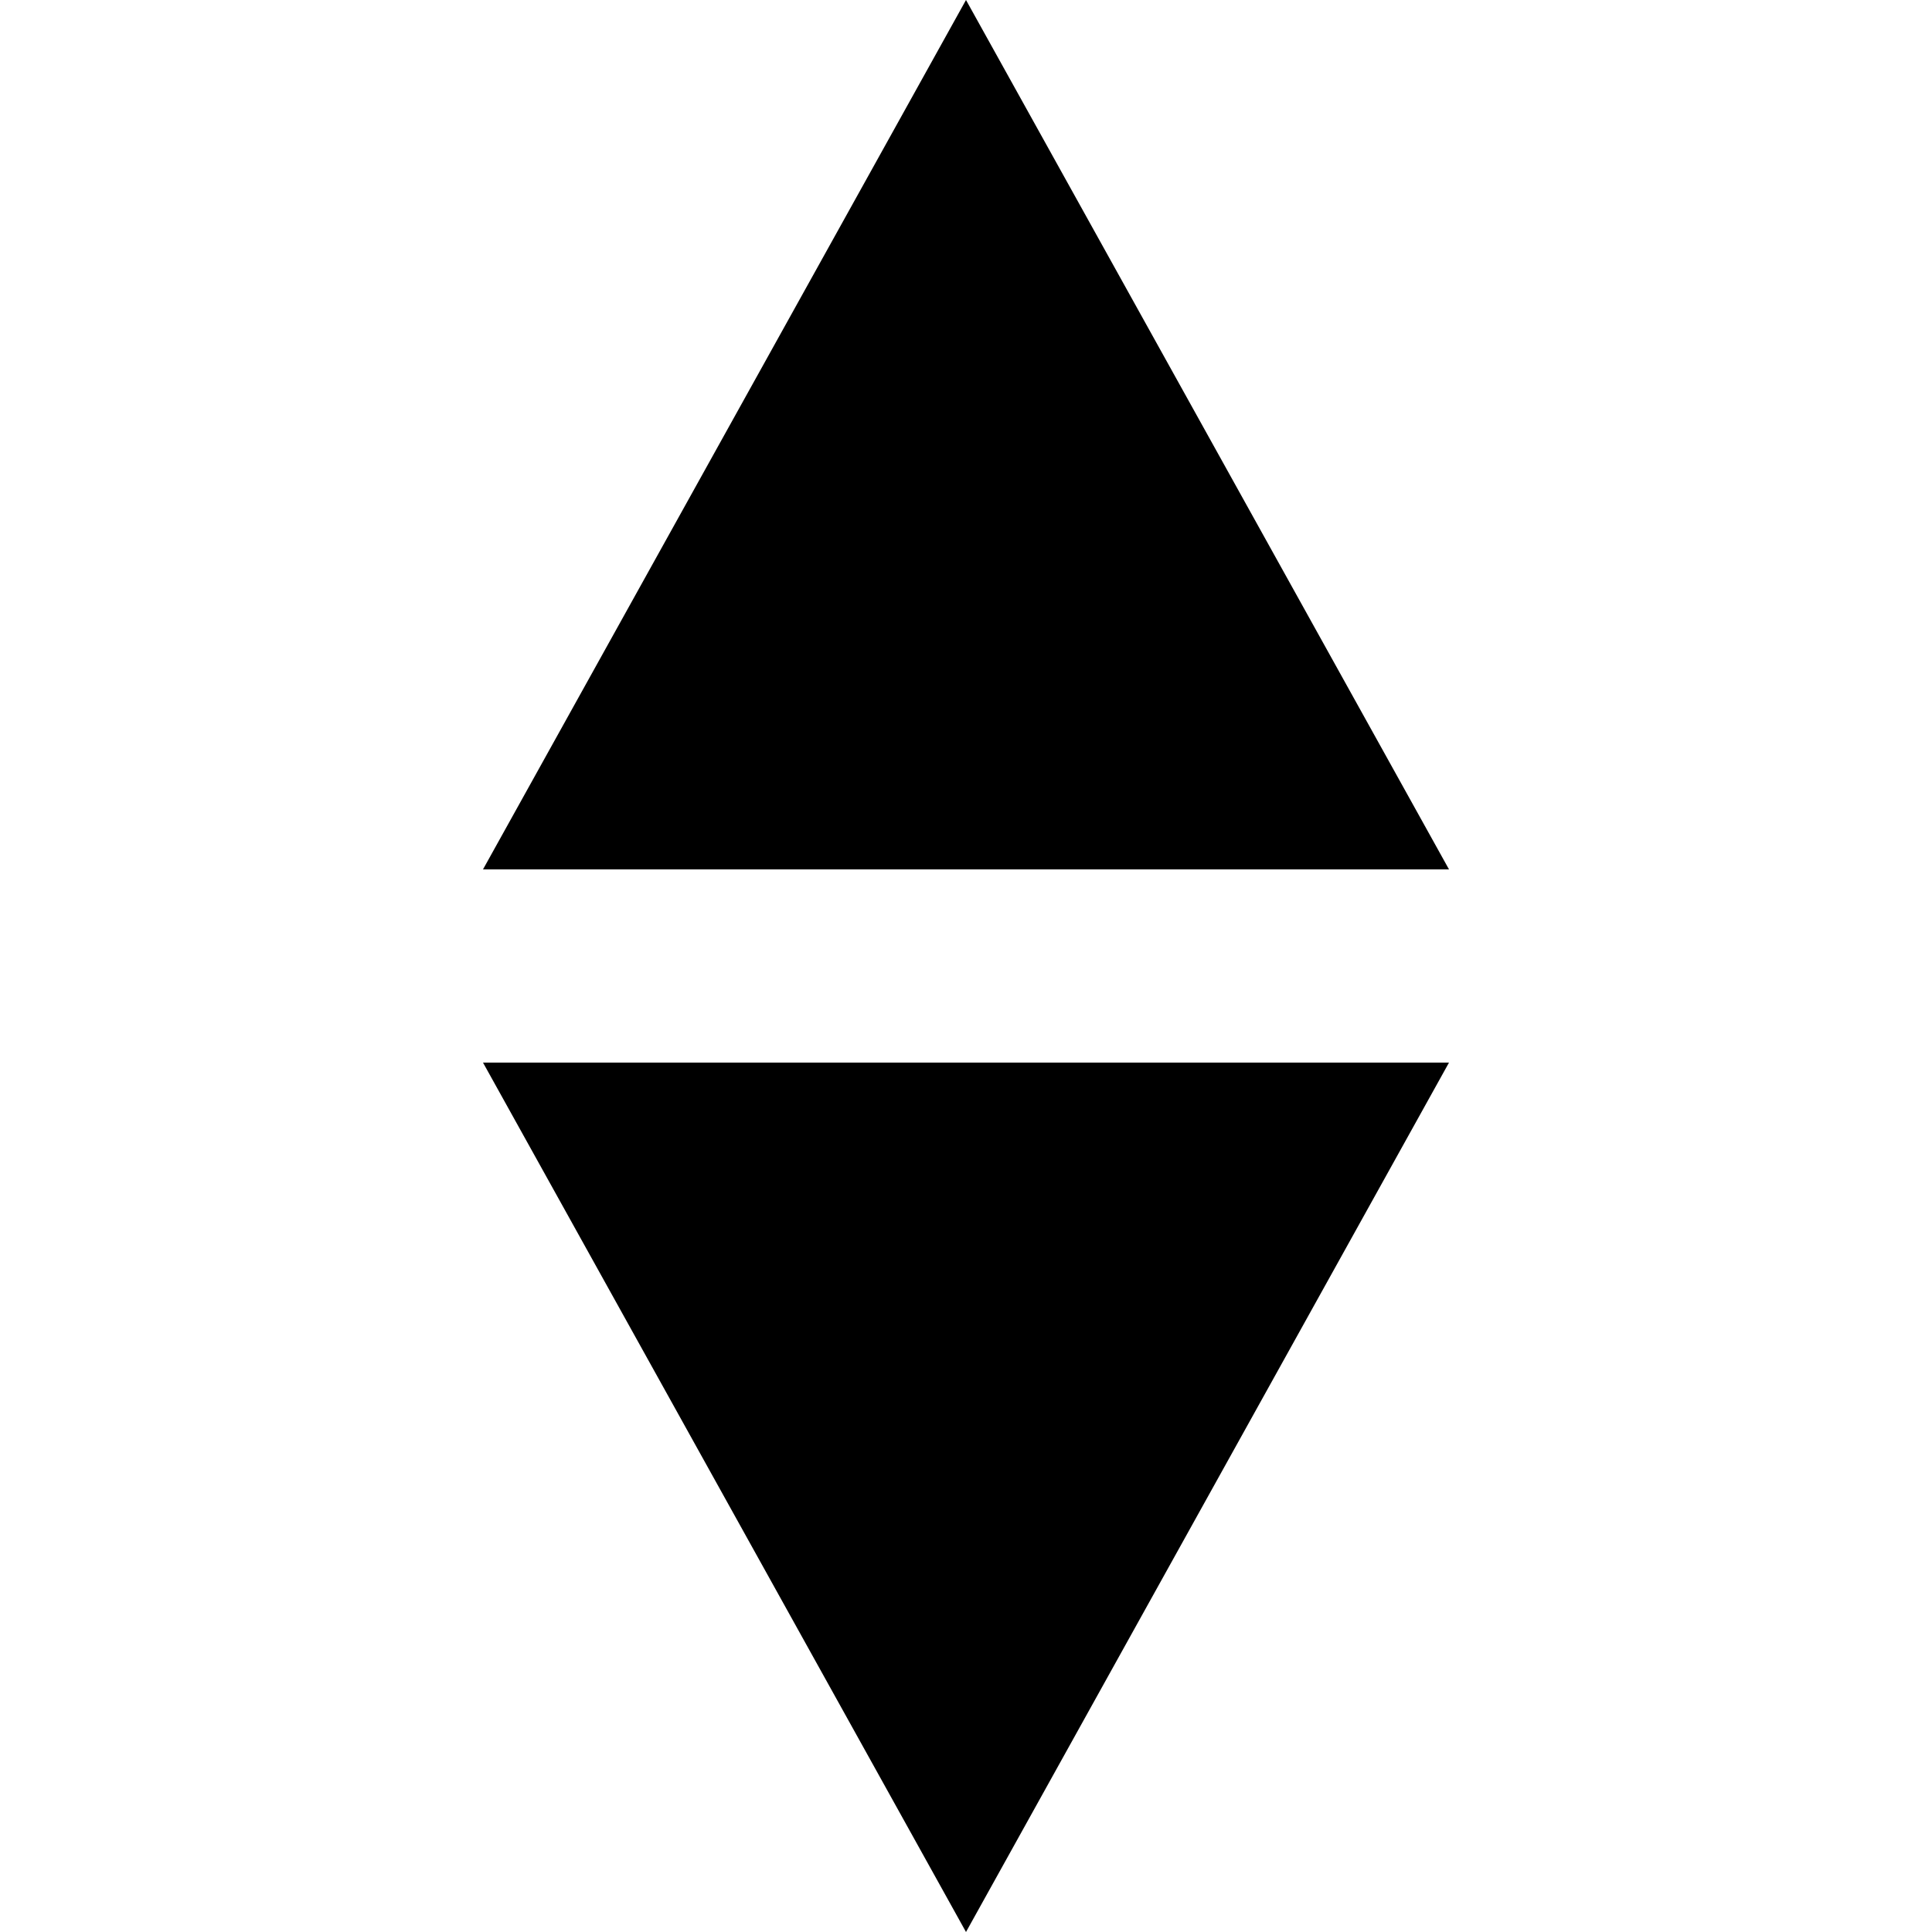 <?xml version="1.0" encoding="utf-8"?>
<svg version="1.1" id="Triangle_up" xmlns="http://www.w3.org/2000/svg" xmlns:xlink="http://www.w3.org/1999/xlink" x="0px"
     y="0px" viewBox="0 0 20 20" enable-background="new 0 0 20 20" xml:space="preserve">
     <path d="M 15,9 5,9 10,0 15,9 Z"/>
     <path d="m 5,11 10,0 -5,9 -5,-9 z"/>
</svg>
